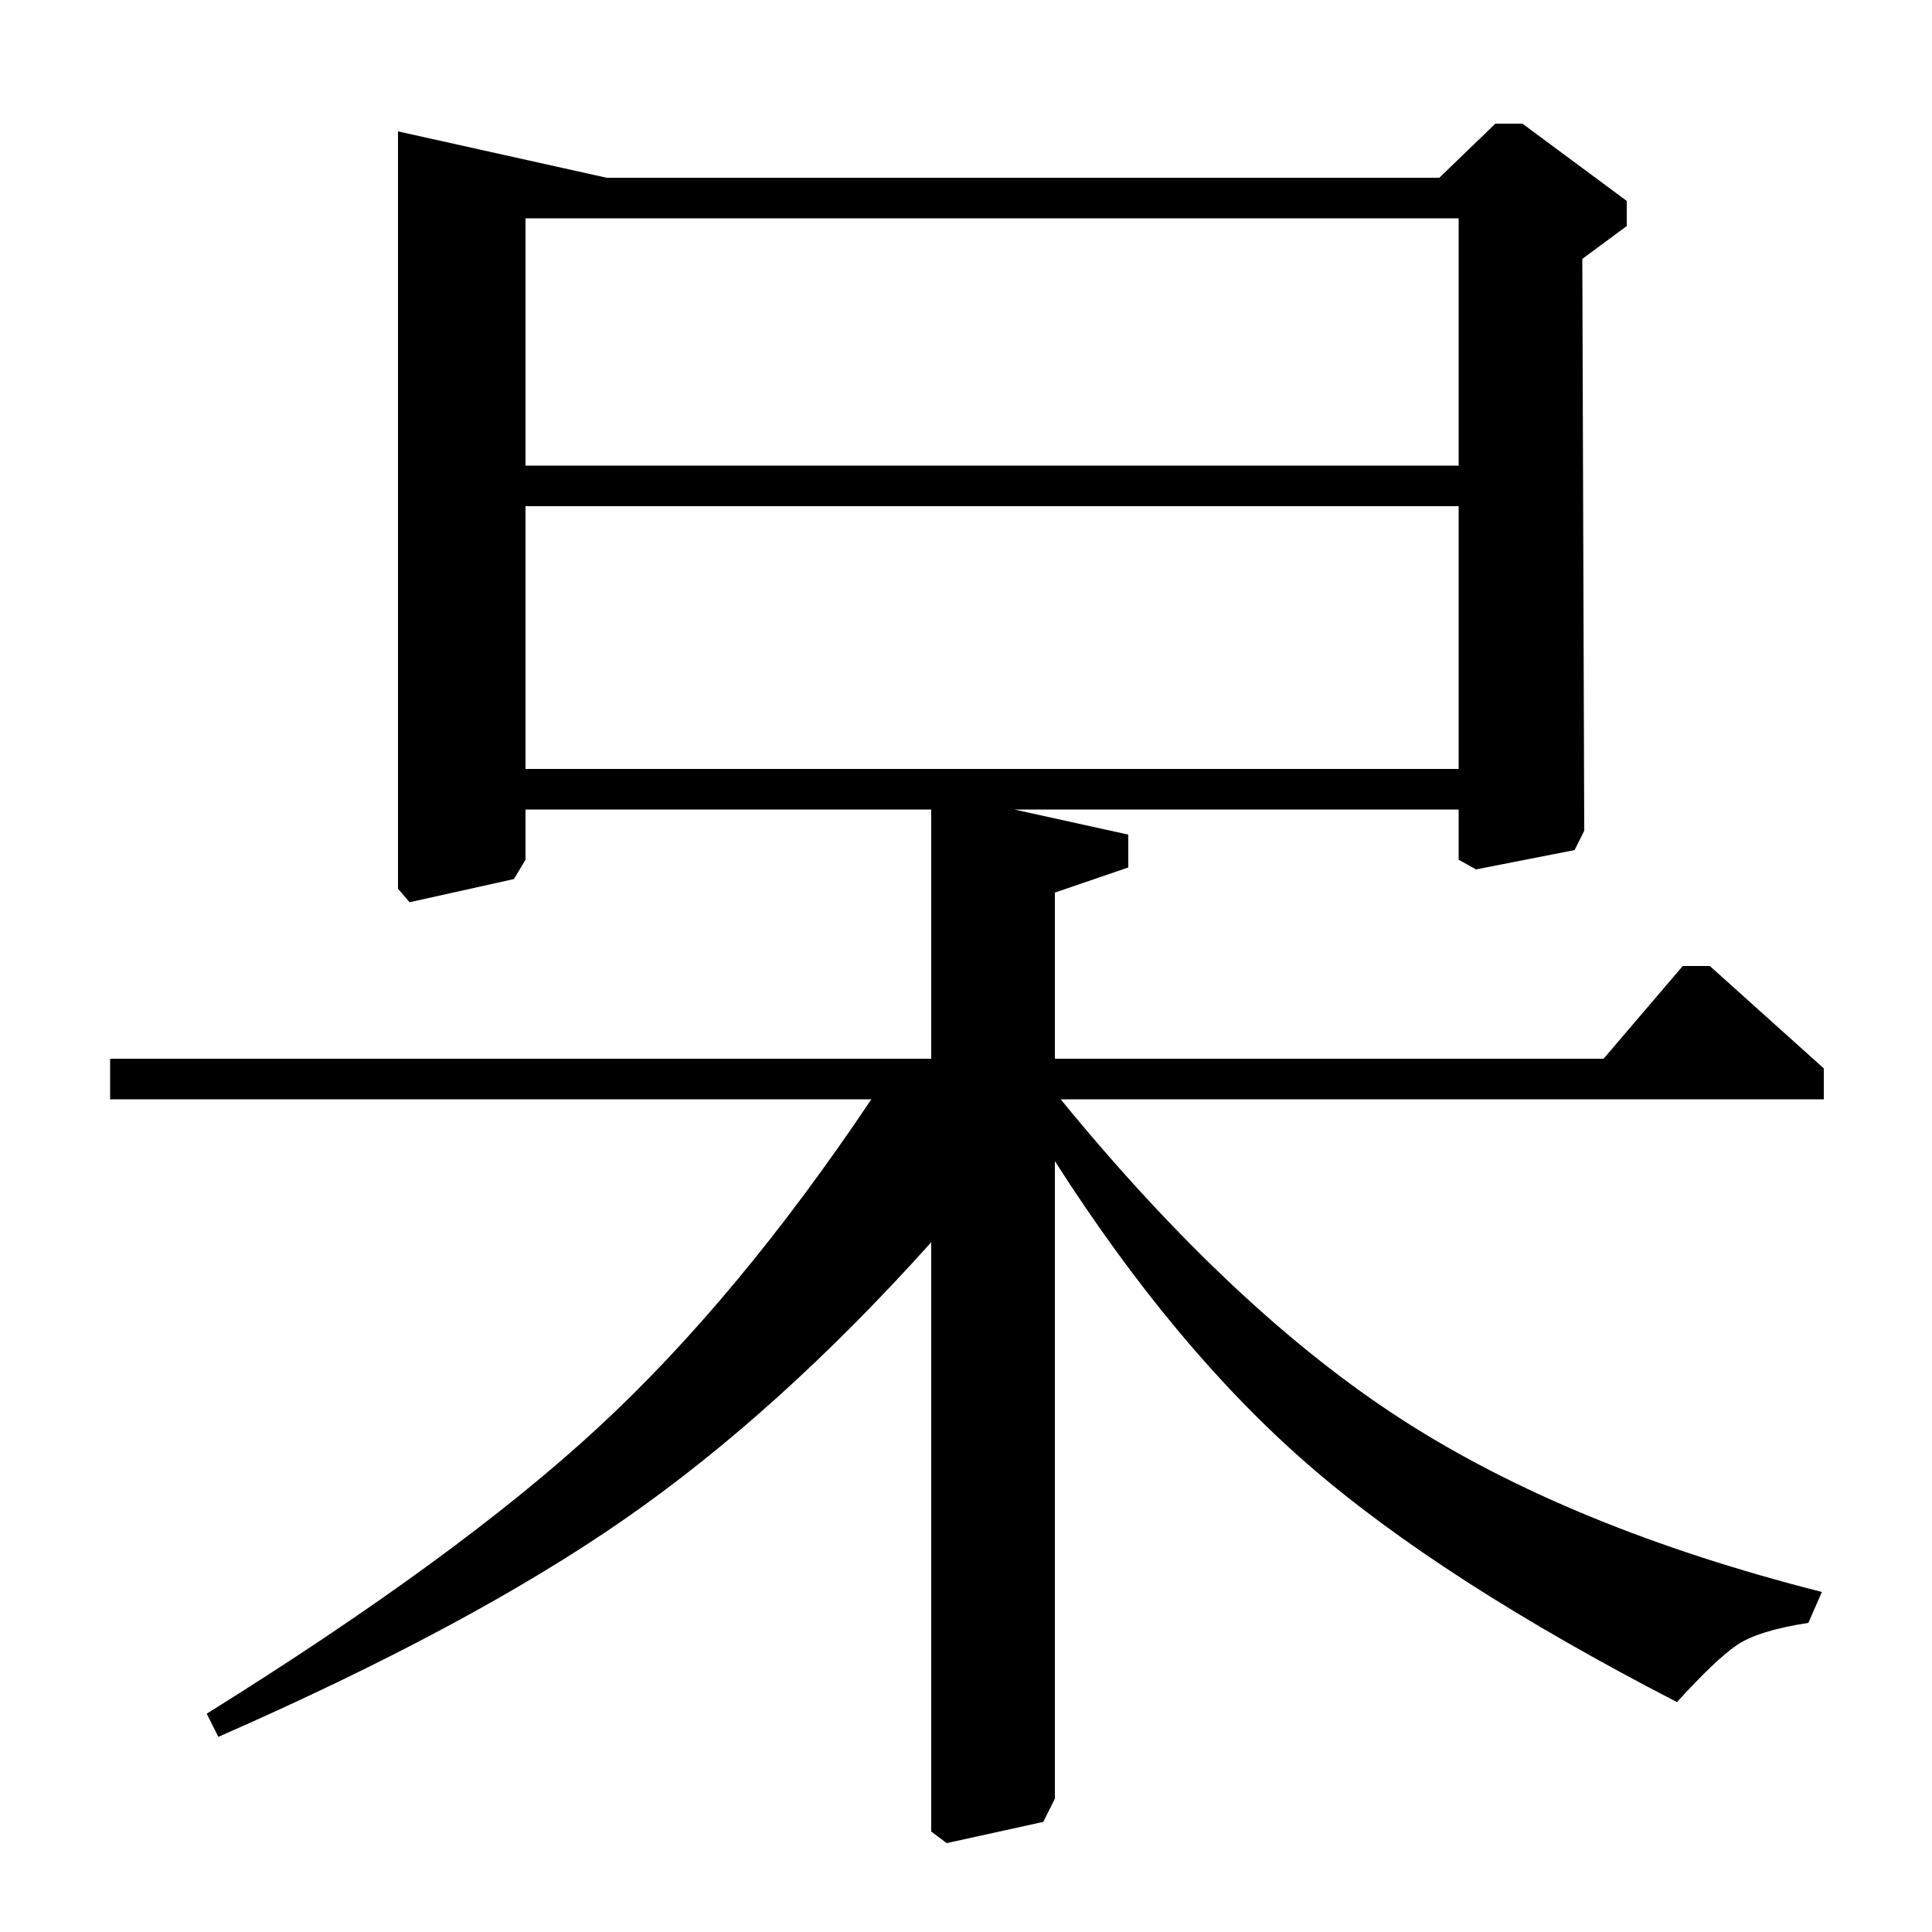 <?xml version="1.0" standalone="no"?>
<!DOCTYPE svg PUBLIC "-//W3C//DTD SVG 1.1//EN" "http://www.w3.org/Graphics/SVG/1.1/DTD/svg11.dtd" >
<svg xmlns="http://www.w3.org/2000/svg" xmlns:xlink="http://www.w3.org/1999/xlink" version="1.1" viewBox="0 -140 1000 1000">
  <g transform="matrix(1 0 0 -1 0 860)">
   <path fill="currentColor"
d="M819 866l1 -296l-5 -10l-51 -10l-9 5v26h-230l59 -13v-17l-38 -13v-86h284l41 48h14l59 -53v-16h-395q90 -110 177 -166t217 -89l-7 -16q-26 -4 -37 -11.5t-31 -29.5q-122 63 -191 123t-131 157v-330l-6 -12l-50 -11l-8 6v305q-79 -88 -159 -143.5t-210 -112.5l-6 12
q130 81 202.5 148t141.5 170h-394v21h425v129h-210v-26l-6 -10l-54 -12l-6 7v392l108 -24h431l29 28h14l54 -40v-13zM272 759h483v128h-483v-128zM272 602h483v136h-483v-136z" />
  </g>

</svg>
